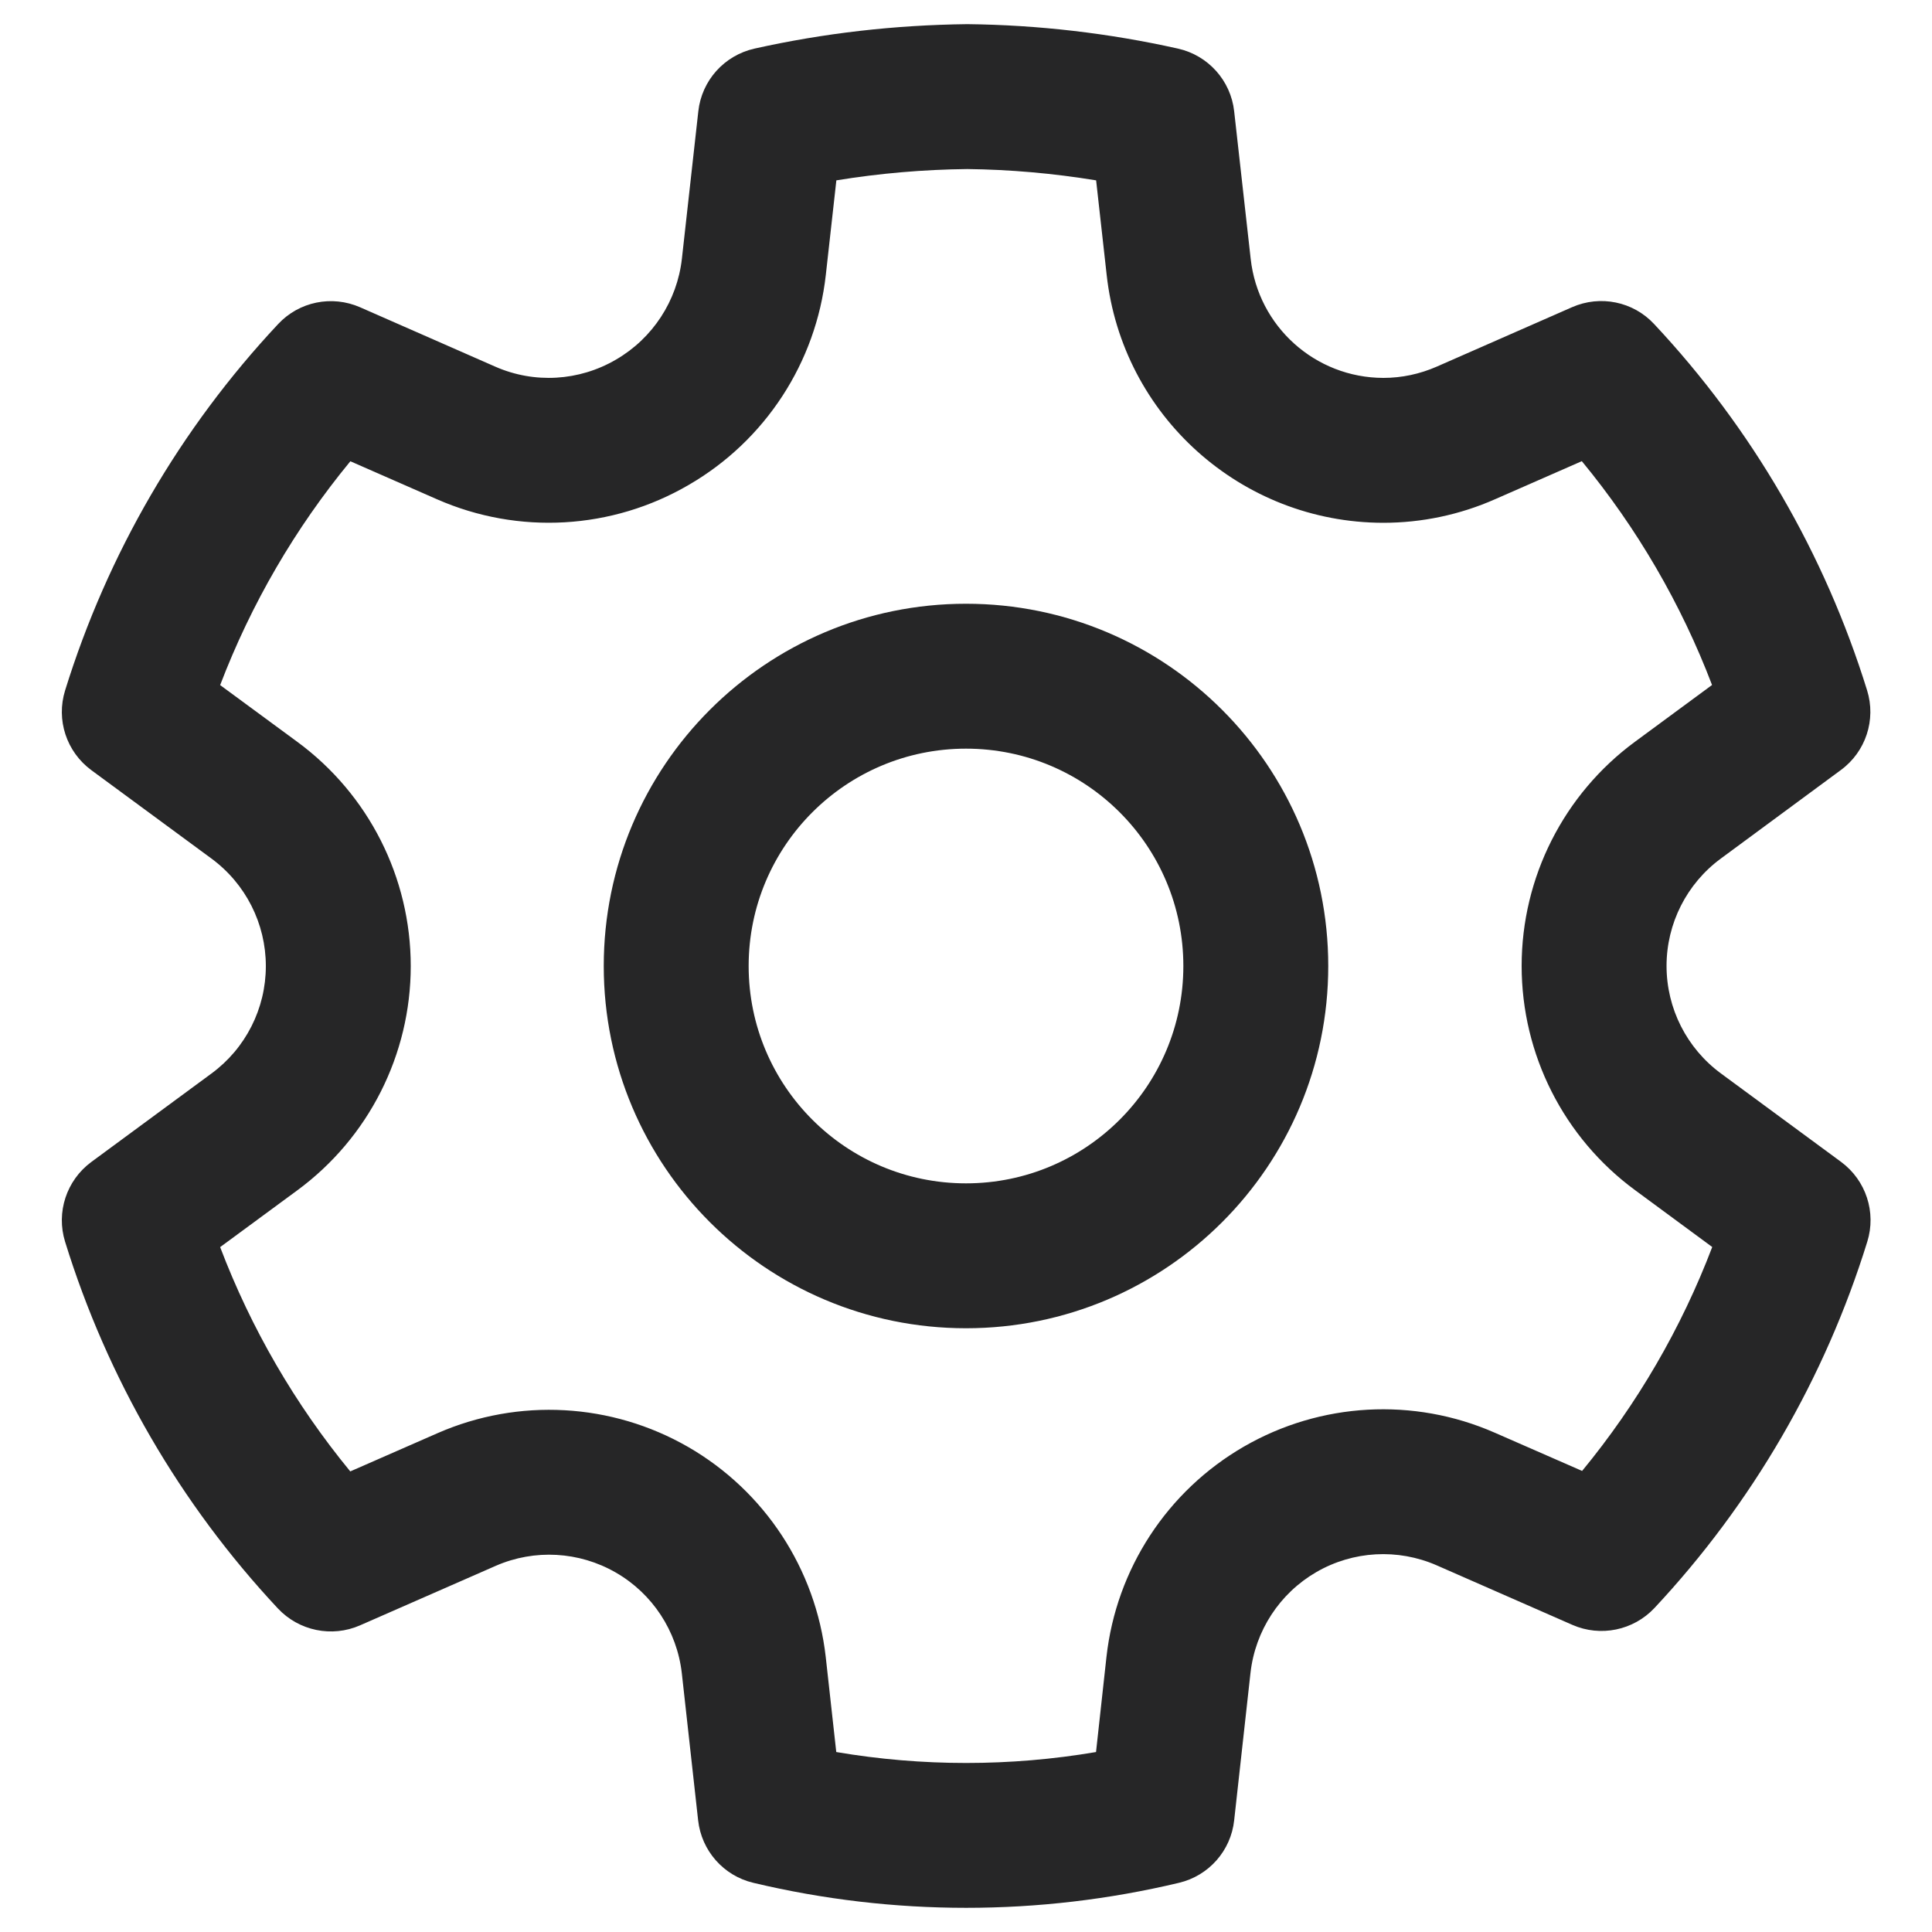 <svg width="20" height="20" viewBox="0 0 20 20" fill="none" xmlns="http://www.w3.org/2000/svg">
<path d="M10.013 0.25C10.747 0.258 11.478 0.343 12.194 0.503C12.507 0.573 12.741 0.834 12.776 1.152L12.947 2.679C13.024 3.38 13.616 3.911 14.321 3.912C14.511 3.912 14.698 3.872 14.874 3.795L16.274 3.18C16.566 3.052 16.906 3.121 17.123 3.354C18.136 4.435 18.889 5.731 19.328 7.146C19.423 7.451 19.314 7.782 19.057 7.971L17.815 8.887C17.461 9.147 17.252 9.56 17.252 9.999C17.252 10.439 17.461 10.852 17.816 11.113L19.059 12.028C19.316 12.218 19.425 12.549 19.33 12.854C18.892 14.268 18.138 15.565 17.127 16.646C16.909 16.878 16.569 16.948 16.278 16.821L14.872 16.204C14.469 16.028 14.007 16.054 13.627 16.274C13.247 16.494 12.994 16.881 12.945 17.318L12.776 18.844C12.742 19.159 12.513 19.418 12.204 19.491C10.756 19.836 9.247 19.836 7.799 19.491C7.49 19.418 7.262 19.159 7.227 18.844L7.058 17.32C7.008 16.884 6.755 16.498 6.375 16.279C5.995 16.06 5.534 16.034 5.133 16.209L3.726 16.826C3.435 16.953 3.095 16.883 2.877 16.651C1.865 15.569 1.112 14.271 0.674 12.855C0.579 12.55 0.688 12.219 0.945 12.029L2.189 11.113C2.543 10.853 2.752 10.44 2.752 10.001C2.752 9.561 2.543 9.148 2.188 8.887L0.946 7.973C0.688 7.783 0.579 7.452 0.674 7.147C1.113 5.732 1.866 4.436 2.879 3.355C3.096 3.122 3.436 3.053 3.728 3.181L5.128 3.796C5.531 3.973 5.994 3.946 6.376 3.723C6.757 3.502 7.01 3.114 7.059 2.678L7.229 1.152C7.264 0.833 7.498 0.573 7.811 0.503C8.529 0.343 9.26 0.259 10.013 0.25ZM10.013 1.75C9.559 1.755 9.106 1.794 8.658 1.867L8.549 2.844C8.448 3.754 7.921 4.561 7.131 5.019C6.336 5.483 5.368 5.539 4.525 5.169L3.627 4.775C3.055 5.469 2.6 6.251 2.279 7.092L3.077 7.679C3.816 8.222 4.252 9.084 4.252 10.001C4.252 10.917 3.816 11.779 3.078 12.322L2.279 12.91C2.599 13.752 3.054 14.536 3.626 15.232L4.532 14.835C5.37 14.469 6.332 14.523 7.124 14.979C7.916 15.436 8.445 16.242 8.548 17.153L8.657 18.137C9.547 18.288 10.456 18.288 11.346 18.137L11.454 17.153C11.555 16.242 12.083 15.434 12.877 14.975C13.67 14.517 14.634 14.463 15.473 14.831L16.378 15.227C16.95 14.532 17.405 13.749 17.725 12.909L16.927 12.321C16.188 11.778 15.752 10.916 15.752 9.999C15.752 9.083 16.188 8.221 16.926 7.678L17.723 7.091C17.403 6.251 16.947 5.468 16.375 4.774L15.479 5.167C15.113 5.329 14.718 5.412 14.319 5.412C12.85 5.41 11.616 4.304 11.456 2.844L11.347 1.867C10.901 1.794 10.453 1.755 10.013 1.75ZM10 6.25C12.071 6.25 13.75 7.929 13.75 10C13.75 12.071 12.071 13.75 10 13.75C7.929 13.75 6.25 12.071 6.25 10C6.25 7.929 7.929 6.25 10 6.25ZM10 7.75C8.758 7.75 7.75 8.757 7.75 10C7.75 11.243 8.758 12.25 10 12.25C11.243 12.25 12.25 11.243 12.25 10C12.25 8.757 11.243 7.75 10 7.75Z" fill="#262627"/>
</svg>
